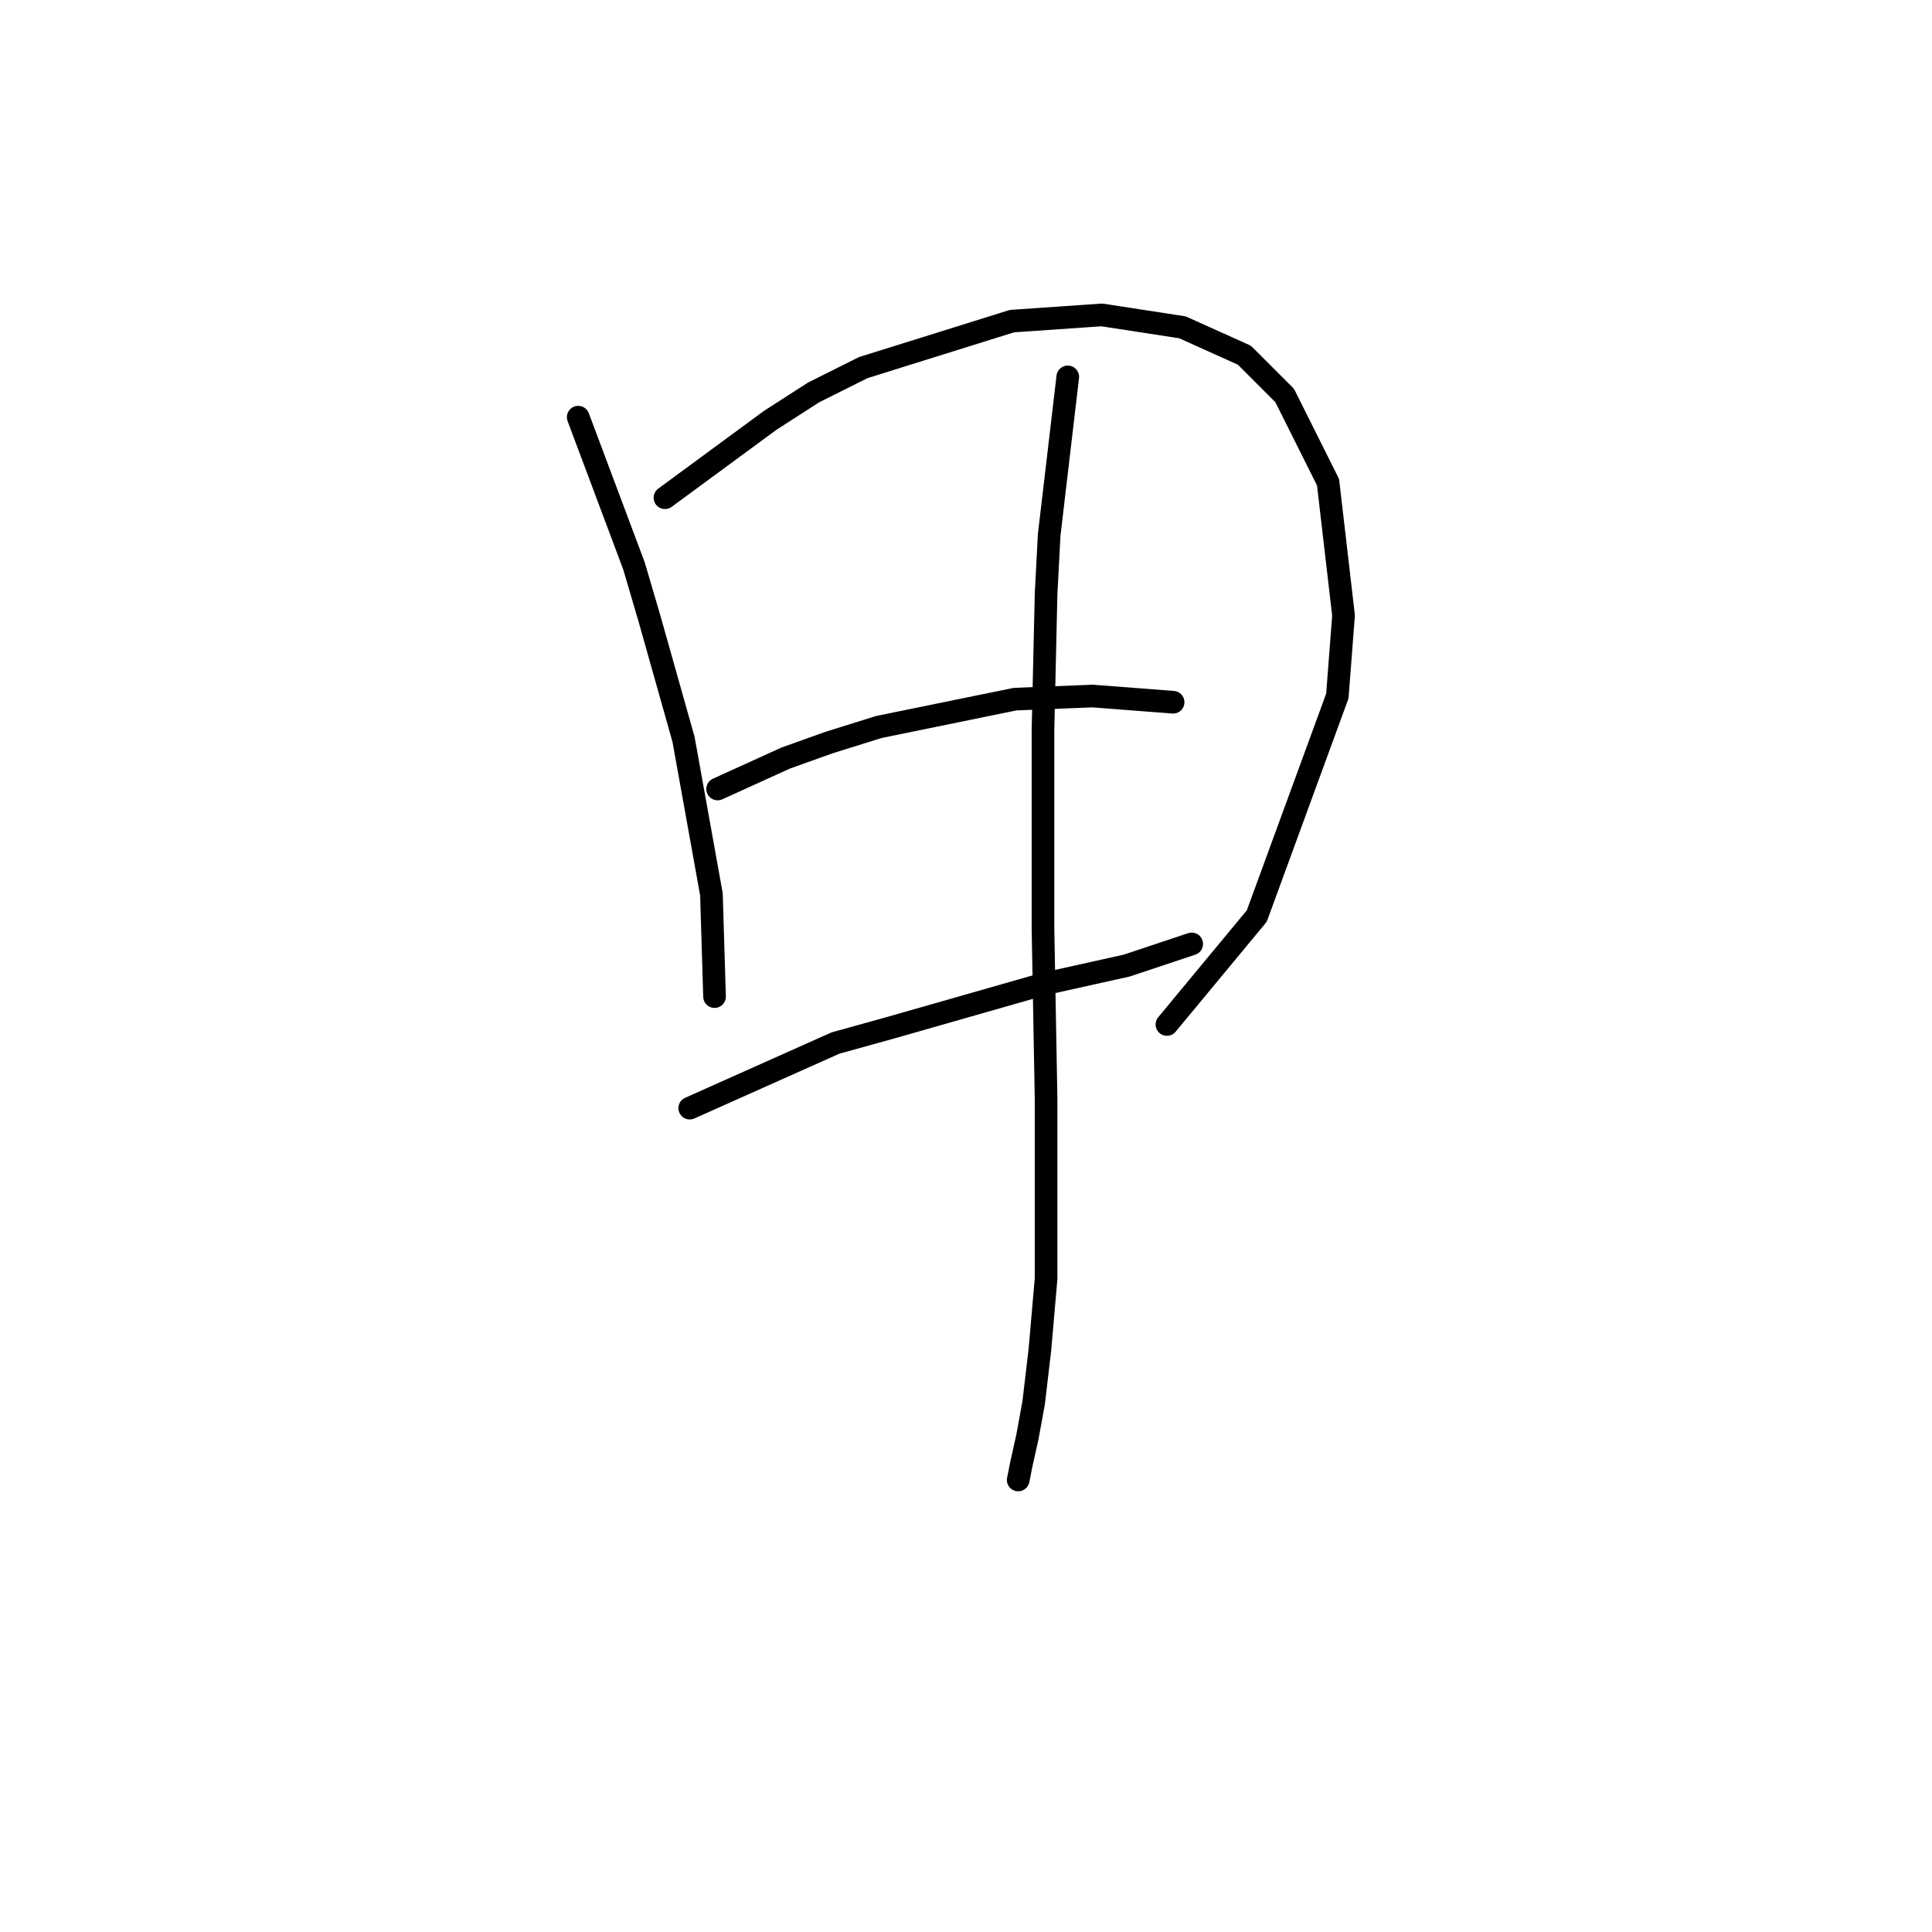 <?xml version="1.0" standalone="no"?>
    <svg width="256" height="256" xmlns="http://www.w3.org/2000/svg" version="1.1">
    <polyline stroke="black" stroke-width="3" stroke-linecap="round" fill="transparent" stroke-linejoin="round" points="76.615 55.277 84.005 74.984 86.058 81.964 90.574 97.976 94.269 118.505 94.68 132.054 94.68 132.054 " />
        <polyline stroke="black" stroke-width="3" stroke-linecap="round" fill="transparent" stroke-linejoin="round" points="88.111 65.952 102.07 55.688 107.818 51.992 114.387 48.708 134.095 42.549 146.001 41.728 156.676 43.37 164.887 47.066 170.225 52.403 175.973 63.899 178.026 81.554 177.204 92.228 166.53 121.379 154.623 135.749 154.623 135.749 " />
        <polyline stroke="black" stroke-width="3" stroke-linecap="round" fill="transparent" stroke-linejoin="round" points="95.09 104.546 104.123 100.44 109.871 98.387 116.44 96.334 134.505 92.639 144.769 92.228 155.444 93.05 155.444 93.05 " />
        <polyline stroke="black" stroke-width="3" stroke-linecap="round" fill="transparent" stroke-linejoin="round" points="91.395 146.834 110.692 138.212 118.082 136.159 138.2 130.411 149.286 127.948 157.908 125.074 157.908 125.074 " />
        <polyline stroke="black" stroke-width="3" stroke-linecap="round" fill="transparent" stroke-linejoin="round" points="141.485 49.94 139.021 70.879 138.611 78.68 138.2 96.745 138.2 113.989 138.2 123.021 138.611 145.603 138.611 158.741 138.611 169.416 137.79 178.859 136.969 185.839 136.147 190.355 135.326 194.05 134.916 196.103 134.916 196.103 " />
        </svg>
